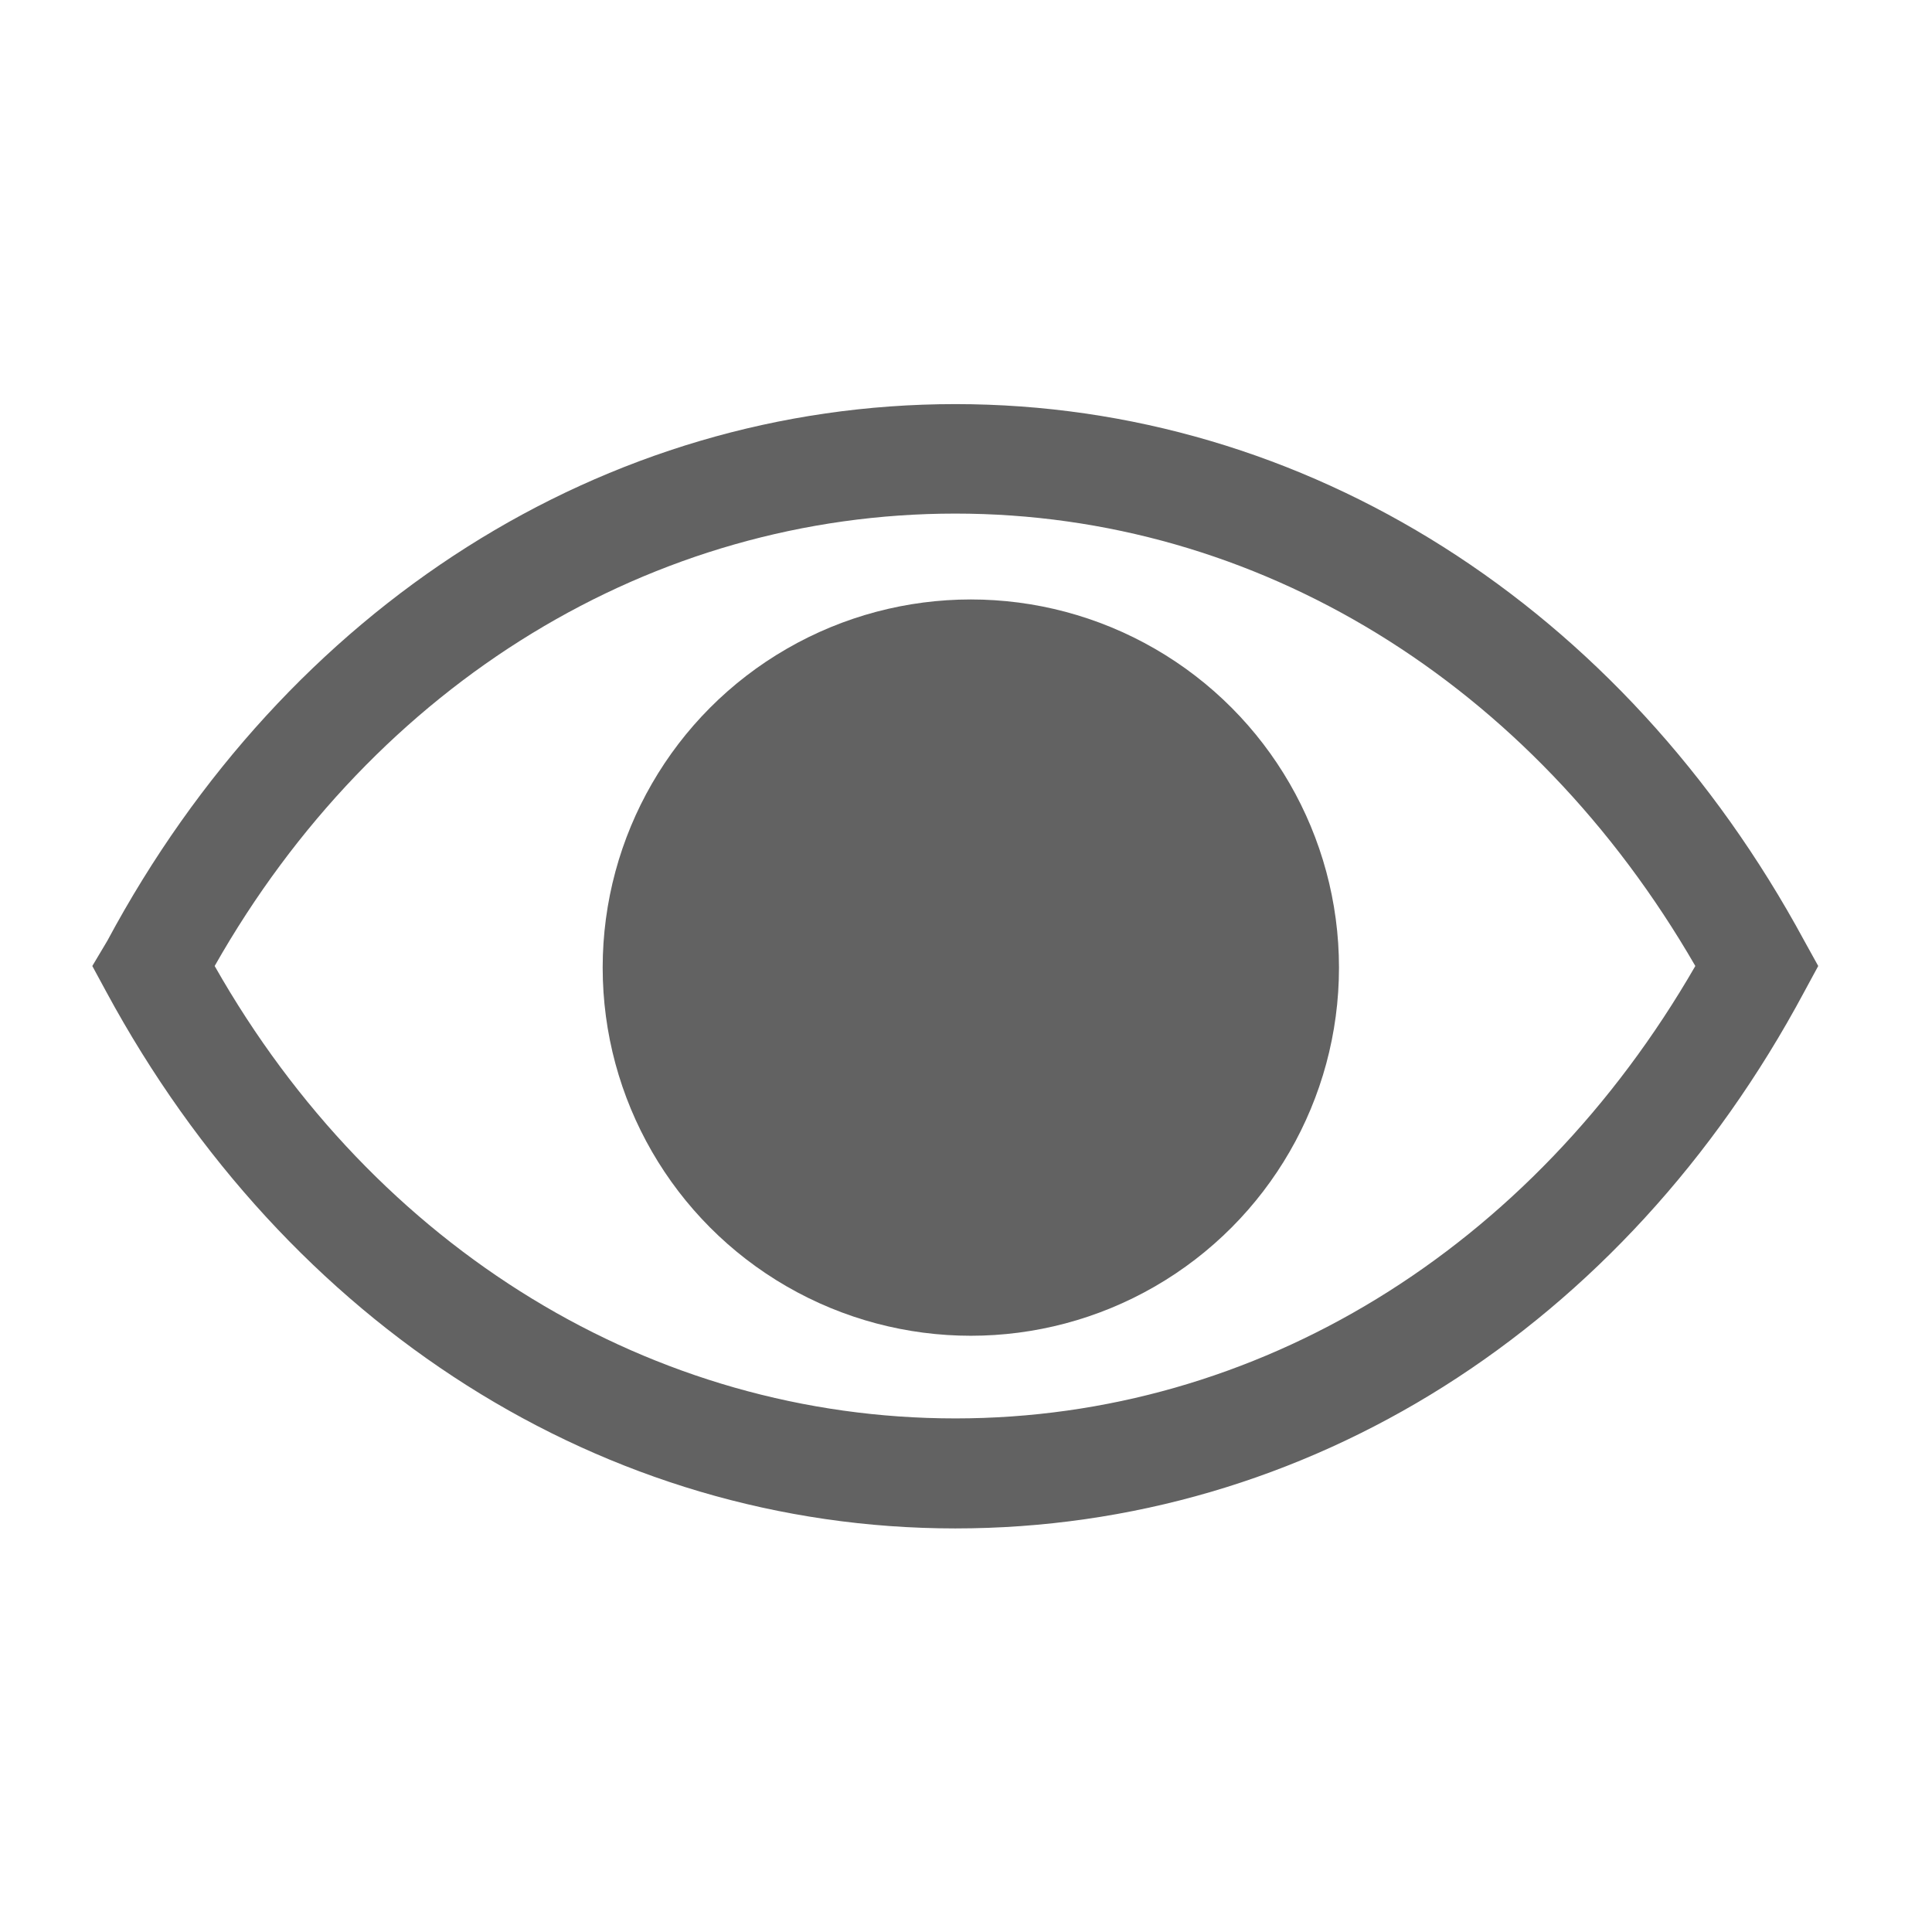 <svg xmlns="http://www.w3.org/2000/svg" xmlns:xlink="http://www.w3.org/1999/xlink" width="36" height="36" preserveAspectRatio="xMidYMid meet" viewBox="0 0 36 36" style="-ms-transform: rotate(360deg); -webkit-transform: rotate(360deg); transform: rotate(360deg);"><path d="M33.62 17.53c-3.37-6.23-9.28-10-15.82-10S5.34 11.3 2 17.53l-.28.47l.26.48c3.37 6.23 9.28 10 15.82 10s12.46-3.72 15.82-10l.26-.48zm-15.82 8.9C12.17 26.43 7 23.29 4 18c3-5.29 8.17-8.43 13.8-8.43S28.54 12.72 31.59 18c-3.05 5.29-8.17 8.43-13.79 8.43z" class="clr-i-solid clr-i-solid-path-1" fill="#626262"/><circle cx="18.09" cy="18.03" r="6.86" class="clr-i-solid clr-i-solid-path-2" fill="#626262"/><rect x="0" y="0" width="36" height="36" fill="rgba(0, 0, 0, 0)" /></svg>